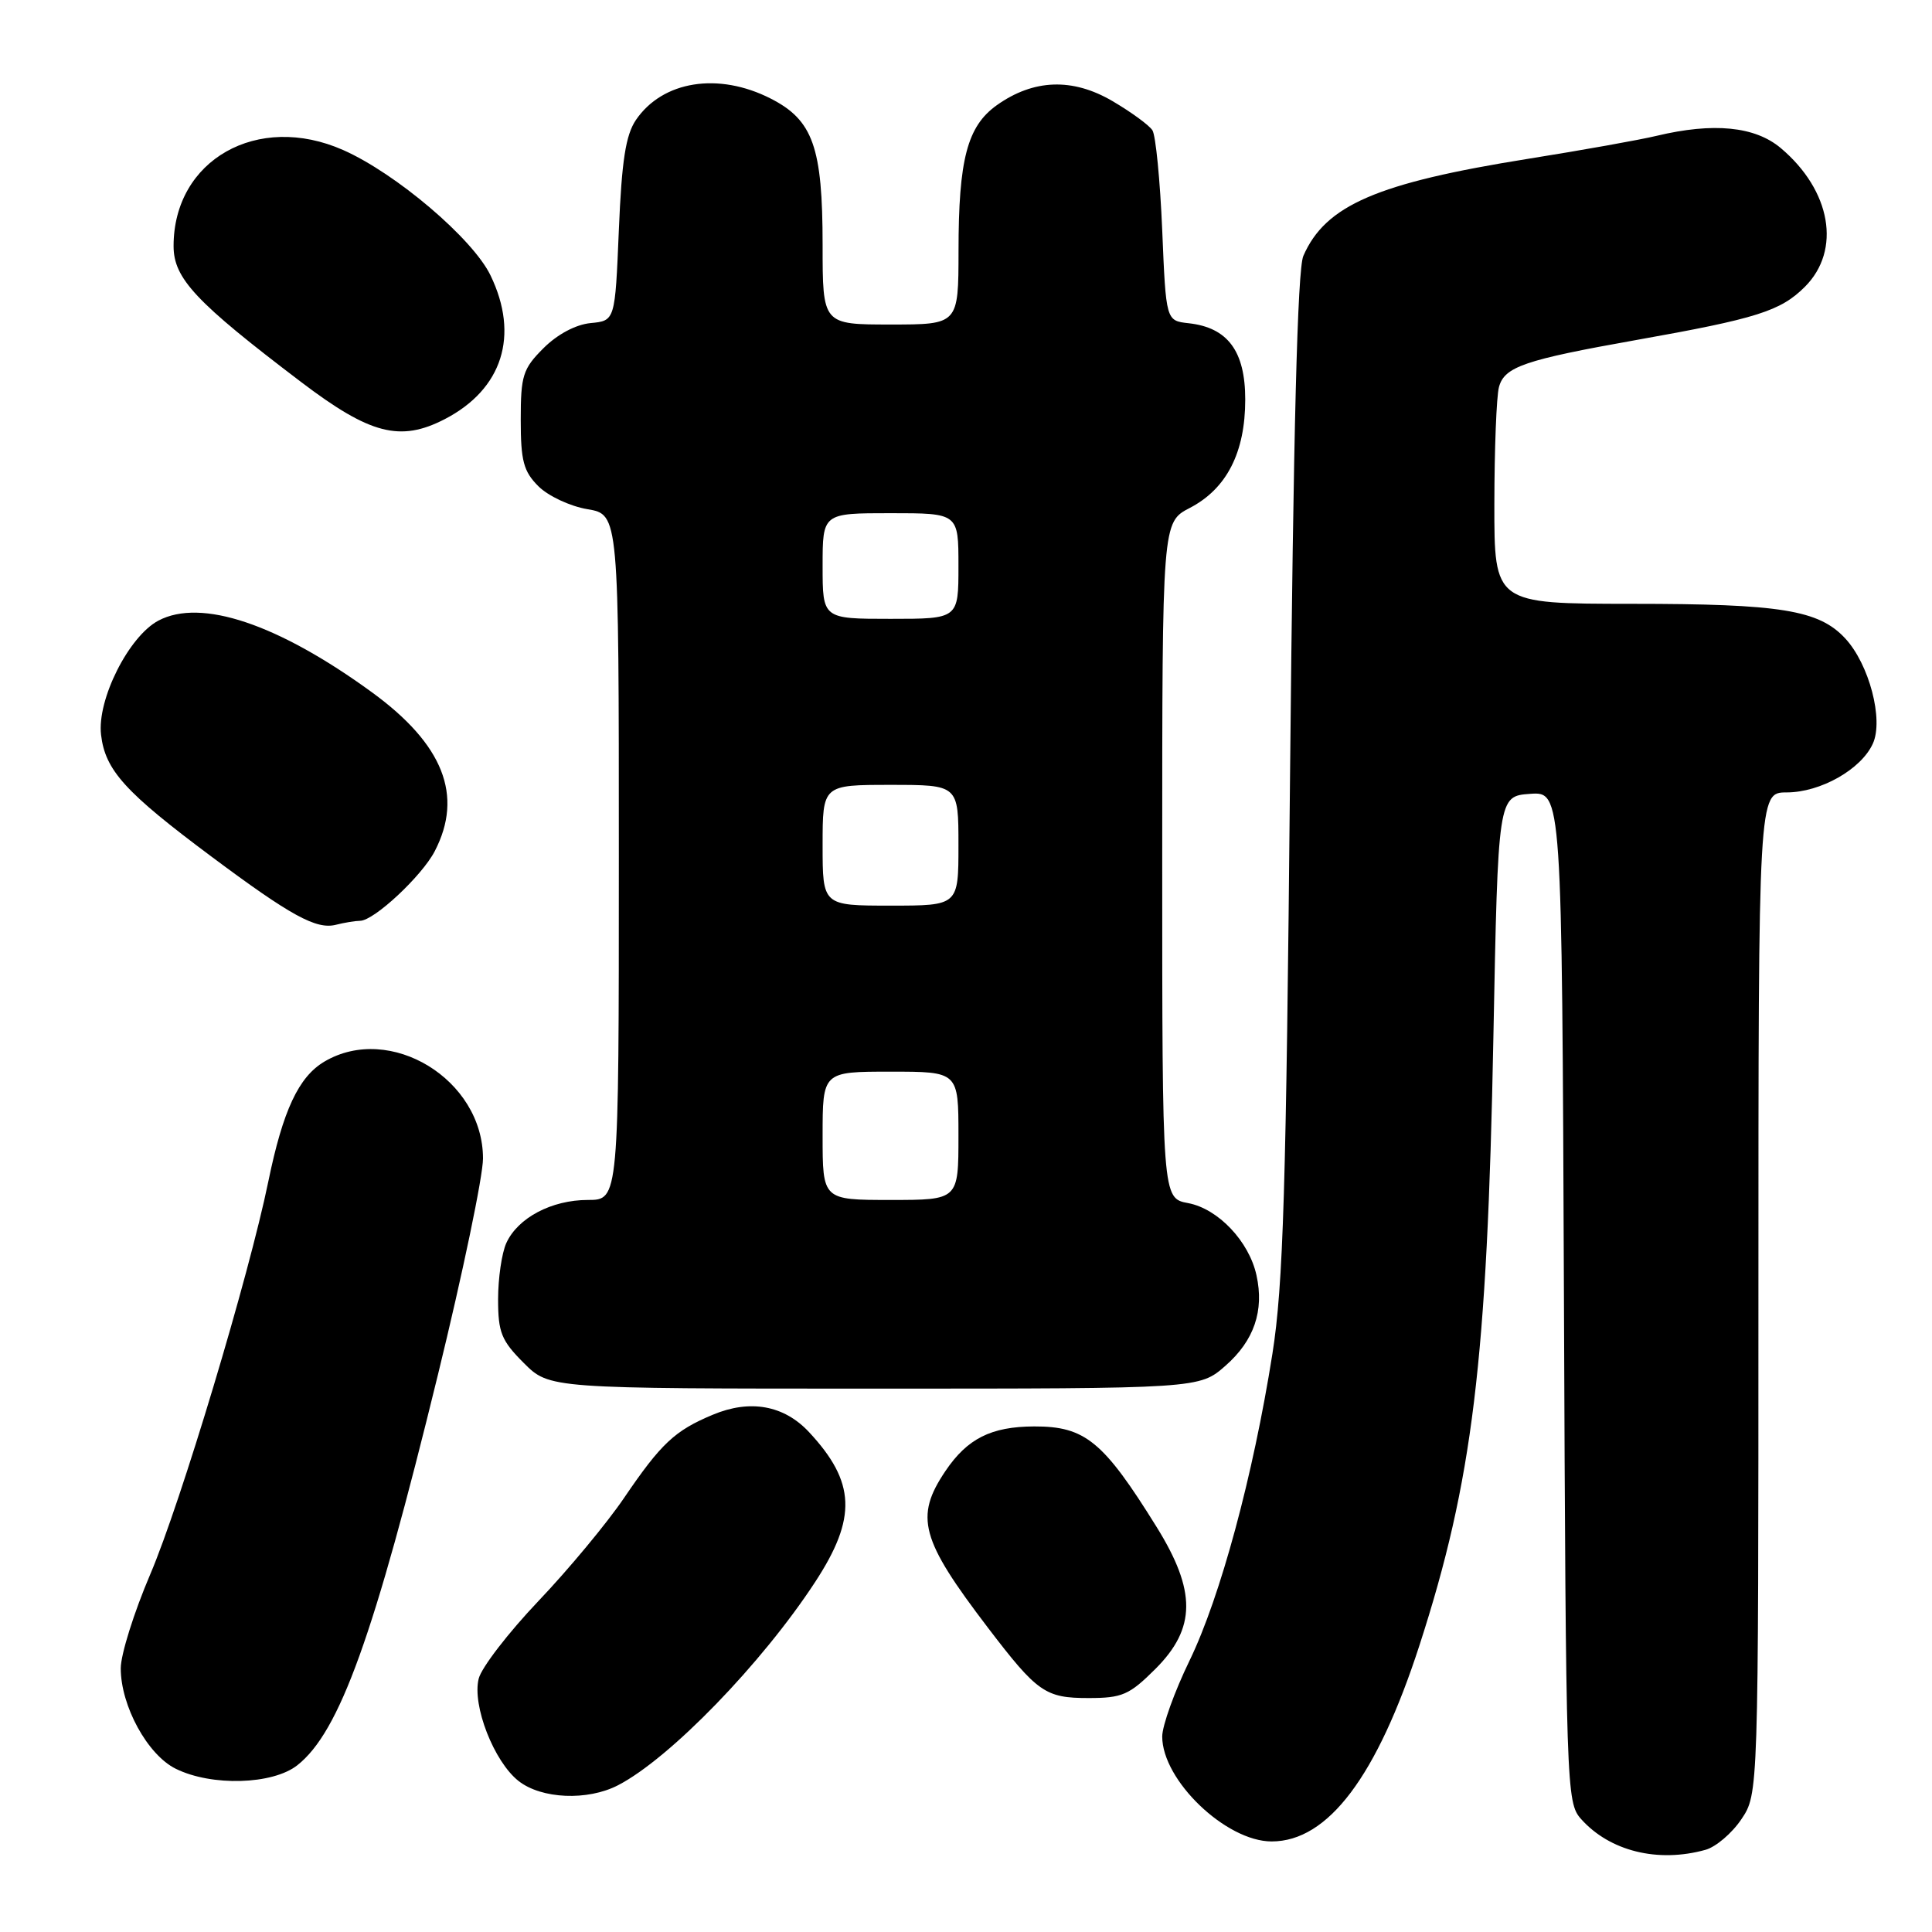 <?xml version="1.0" encoding="UTF-8" standalone="no"?>
<!DOCTYPE svg PUBLIC "-//W3C//DTD SVG 1.1//EN" "http://www.w3.org/Graphics/SVG/1.1/DTD/svg11.dtd" >
<svg xmlns="http://www.w3.org/2000/svg" xmlns:xlink="http://www.w3.org/1999/xlink" version="1.1" viewBox="0 0 256 256">
 <g >
 <path fill="currentColor"
d=" M 225.99 245.11 C 227.36 244.73 229.50 242.91 230.74 241.06 C 233.00 237.70 233.00 237.70 233.00 171.35 C 233.00 105.00 233.00 105.00 236.75 105.00 C 241.23 104.99 246.61 101.95 248.16 98.54 C 249.61 95.37 247.68 88.02 244.50 84.59 C 241.01 80.83 235.96 80.01 216.25 80.01 C 198.00 80.00 198.00 80.00 198.01 66.75 C 198.02 59.46 198.29 52.51 198.62 51.29 C 199.34 48.60 201.99 47.69 216.83 45.05 C 232.81 42.21 235.93 41.22 239.16 38.00 C 244.01 33.14 242.63 25.24 235.96 19.62 C 232.54 16.74 227.03 16.20 219.50 18.00 C 217.30 18.53 209.65 19.90 202.50 21.04 C 182.47 24.24 175.63 27.19 172.70 33.91 C 171.92 35.69 171.38 57.03 170.94 102.50 C 170.42 157.79 170.04 170.27 168.60 179.39 C 166.04 195.56 161.71 211.59 157.63 220.02 C 155.63 224.13 154.00 228.67 154.00 230.10 C 154.00 235.90 162.44 244.00 168.50 244.00 C 175.97 244.00 182.45 235.40 188.09 218.00 C 195.13 196.23 197.06 180.43 197.88 137.50 C 198.50 105.50 198.50 105.50 202.73 105.19 C 206.96 104.89 206.96 104.89 207.23 171.84 C 207.49 237.18 207.55 238.84 209.50 241.03 C 213.30 245.29 219.67 246.87 225.99 245.11 Z  M 81.88 236.56 C 88.74 233.02 100.96 220.42 108.02 209.61 C 113.57 201.12 113.37 196.38 107.20 189.76 C 103.88 186.20 99.39 185.39 94.45 187.46 C 89.40 189.57 87.60 191.26 82.68 198.50 C 80.44 201.80 75.35 207.94 71.35 212.14 C 67.36 216.34 63.79 220.97 63.43 222.43 C 62.54 225.97 65.45 233.42 68.71 235.99 C 71.75 238.38 77.85 238.64 81.88 236.56 Z  M 39.39 233.91 C 44.99 229.50 49.54 216.88 58.04 182.11 C 61.32 168.70 64.00 155.83 64.00 153.51 C 64.00 143.04 51.69 135.52 42.98 140.67 C 39.57 142.69 37.49 147.13 35.55 156.57 C 32.99 169.05 23.94 199.17 19.91 208.60 C 17.76 213.63 16.00 219.23 16.00 221.06 C 16.00 226.04 19.55 232.53 23.29 234.37 C 28.04 236.72 36.12 236.48 39.39 233.91 Z  M 153.12 221.12 C 158.49 215.74 158.53 210.82 153.25 202.32 C 146.20 190.97 143.79 188.99 137.03 189.01 C 131.33 189.03 128.18 190.62 125.28 194.91 C 121.17 201.01 121.98 203.98 130.92 215.70 C 137.46 224.27 138.51 225.00 144.23 225.00 C 148.71 225.00 149.64 224.59 153.12 221.12 Z  M 162.39 180.96 C 166.17 177.64 167.53 173.68 166.49 168.98 C 165.51 164.49 161.41 160.17 157.44 159.42 C 154.00 158.78 154.00 158.78 154.00 113.99 C 154.00 69.20 154.00 69.20 157.66 67.30 C 162.54 64.76 165.00 59.96 165.00 52.94 C 165.00 46.52 162.68 43.40 157.50 42.83 C 154.50 42.50 154.50 42.50 154.00 30.50 C 153.72 23.90 153.14 17.94 152.70 17.26 C 152.26 16.58 149.87 14.84 147.40 13.39 C 142.11 10.29 136.95 10.48 132.08 13.94 C 128.17 16.73 127.01 21.12 127.01 33.25 C 127.00 43.00 127.00 43.00 118.00 43.00 C 109.00 43.00 109.00 43.00 109.00 32.47 C 109.00 19.50 107.73 15.92 102.12 13.06 C 95.19 9.53 87.80 10.70 84.26 15.90 C 82.91 17.90 82.38 21.29 82.00 30.50 C 81.50 42.50 81.50 42.50 78.26 42.81 C 76.29 43.00 73.85 44.30 72.01 46.14 C 69.28 48.87 69.00 49.76 69.00 55.62 C 69.00 61.07 69.37 62.46 71.34 64.43 C 72.63 65.72 75.55 67.09 77.84 67.47 C 82.00 68.18 82.00 68.18 82.00 113.59 C 82.00 159.00 82.00 159.00 77.90 159.00 C 73.09 159.00 68.61 161.37 67.09 164.71 C 66.49 166.02 66.00 169.37 66.00 172.15 C 66.00 176.56 66.43 177.63 69.40 180.60 C 72.80 184.00 72.80 184.00 115.87 184.00 C 158.93 184.00 158.93 184.00 162.39 180.96 Z  M 47.72 122.01 C 49.57 121.99 55.91 116.07 57.61 112.78 C 61.43 105.41 58.74 98.62 49.28 91.73 C 36.84 82.67 26.65 79.25 21.00 82.23 C 17.07 84.30 12.84 92.70 13.39 97.36 C 13.94 102.07 16.57 104.97 28.07 113.54 C 38.54 121.35 41.91 123.19 44.50 122.54 C 45.60 122.26 47.05 122.02 47.72 122.01 Z  M 58.93 55.54 C 66.58 51.58 68.85 44.45 64.99 36.48 C 62.64 31.62 52.48 22.98 45.47 19.88 C 34.14 14.87 23.00 21.18 23.00 32.60 C 23.00 36.90 25.93 40.02 39.90 50.62 C 49.04 57.56 53.03 58.59 58.93 55.54 Z  M 109.00 150.50 C 109.00 142.00 109.00 142.00 118.00 142.00 C 127.00 142.00 127.00 142.00 127.00 150.50 C 127.00 159.00 127.00 159.00 118.00 159.00 C 109.00 159.00 109.00 159.00 109.00 150.50 Z  M 109.00 112.00 C 109.00 104.00 109.00 104.00 118.00 104.00 C 127.00 104.00 127.00 104.00 127.00 112.00 C 127.00 120.00 127.00 120.00 118.00 120.00 C 109.00 120.00 109.00 120.00 109.00 112.00 Z  M 109.00 75.00 C 109.00 68.00 109.00 68.00 118.00 68.00 C 127.00 68.00 127.00 68.00 127.00 75.00 C 127.00 82.00 127.00 82.00 118.00 82.00 C 109.00 82.00 109.00 82.00 109.00 75.00 Z "/>
</g>
</svg>